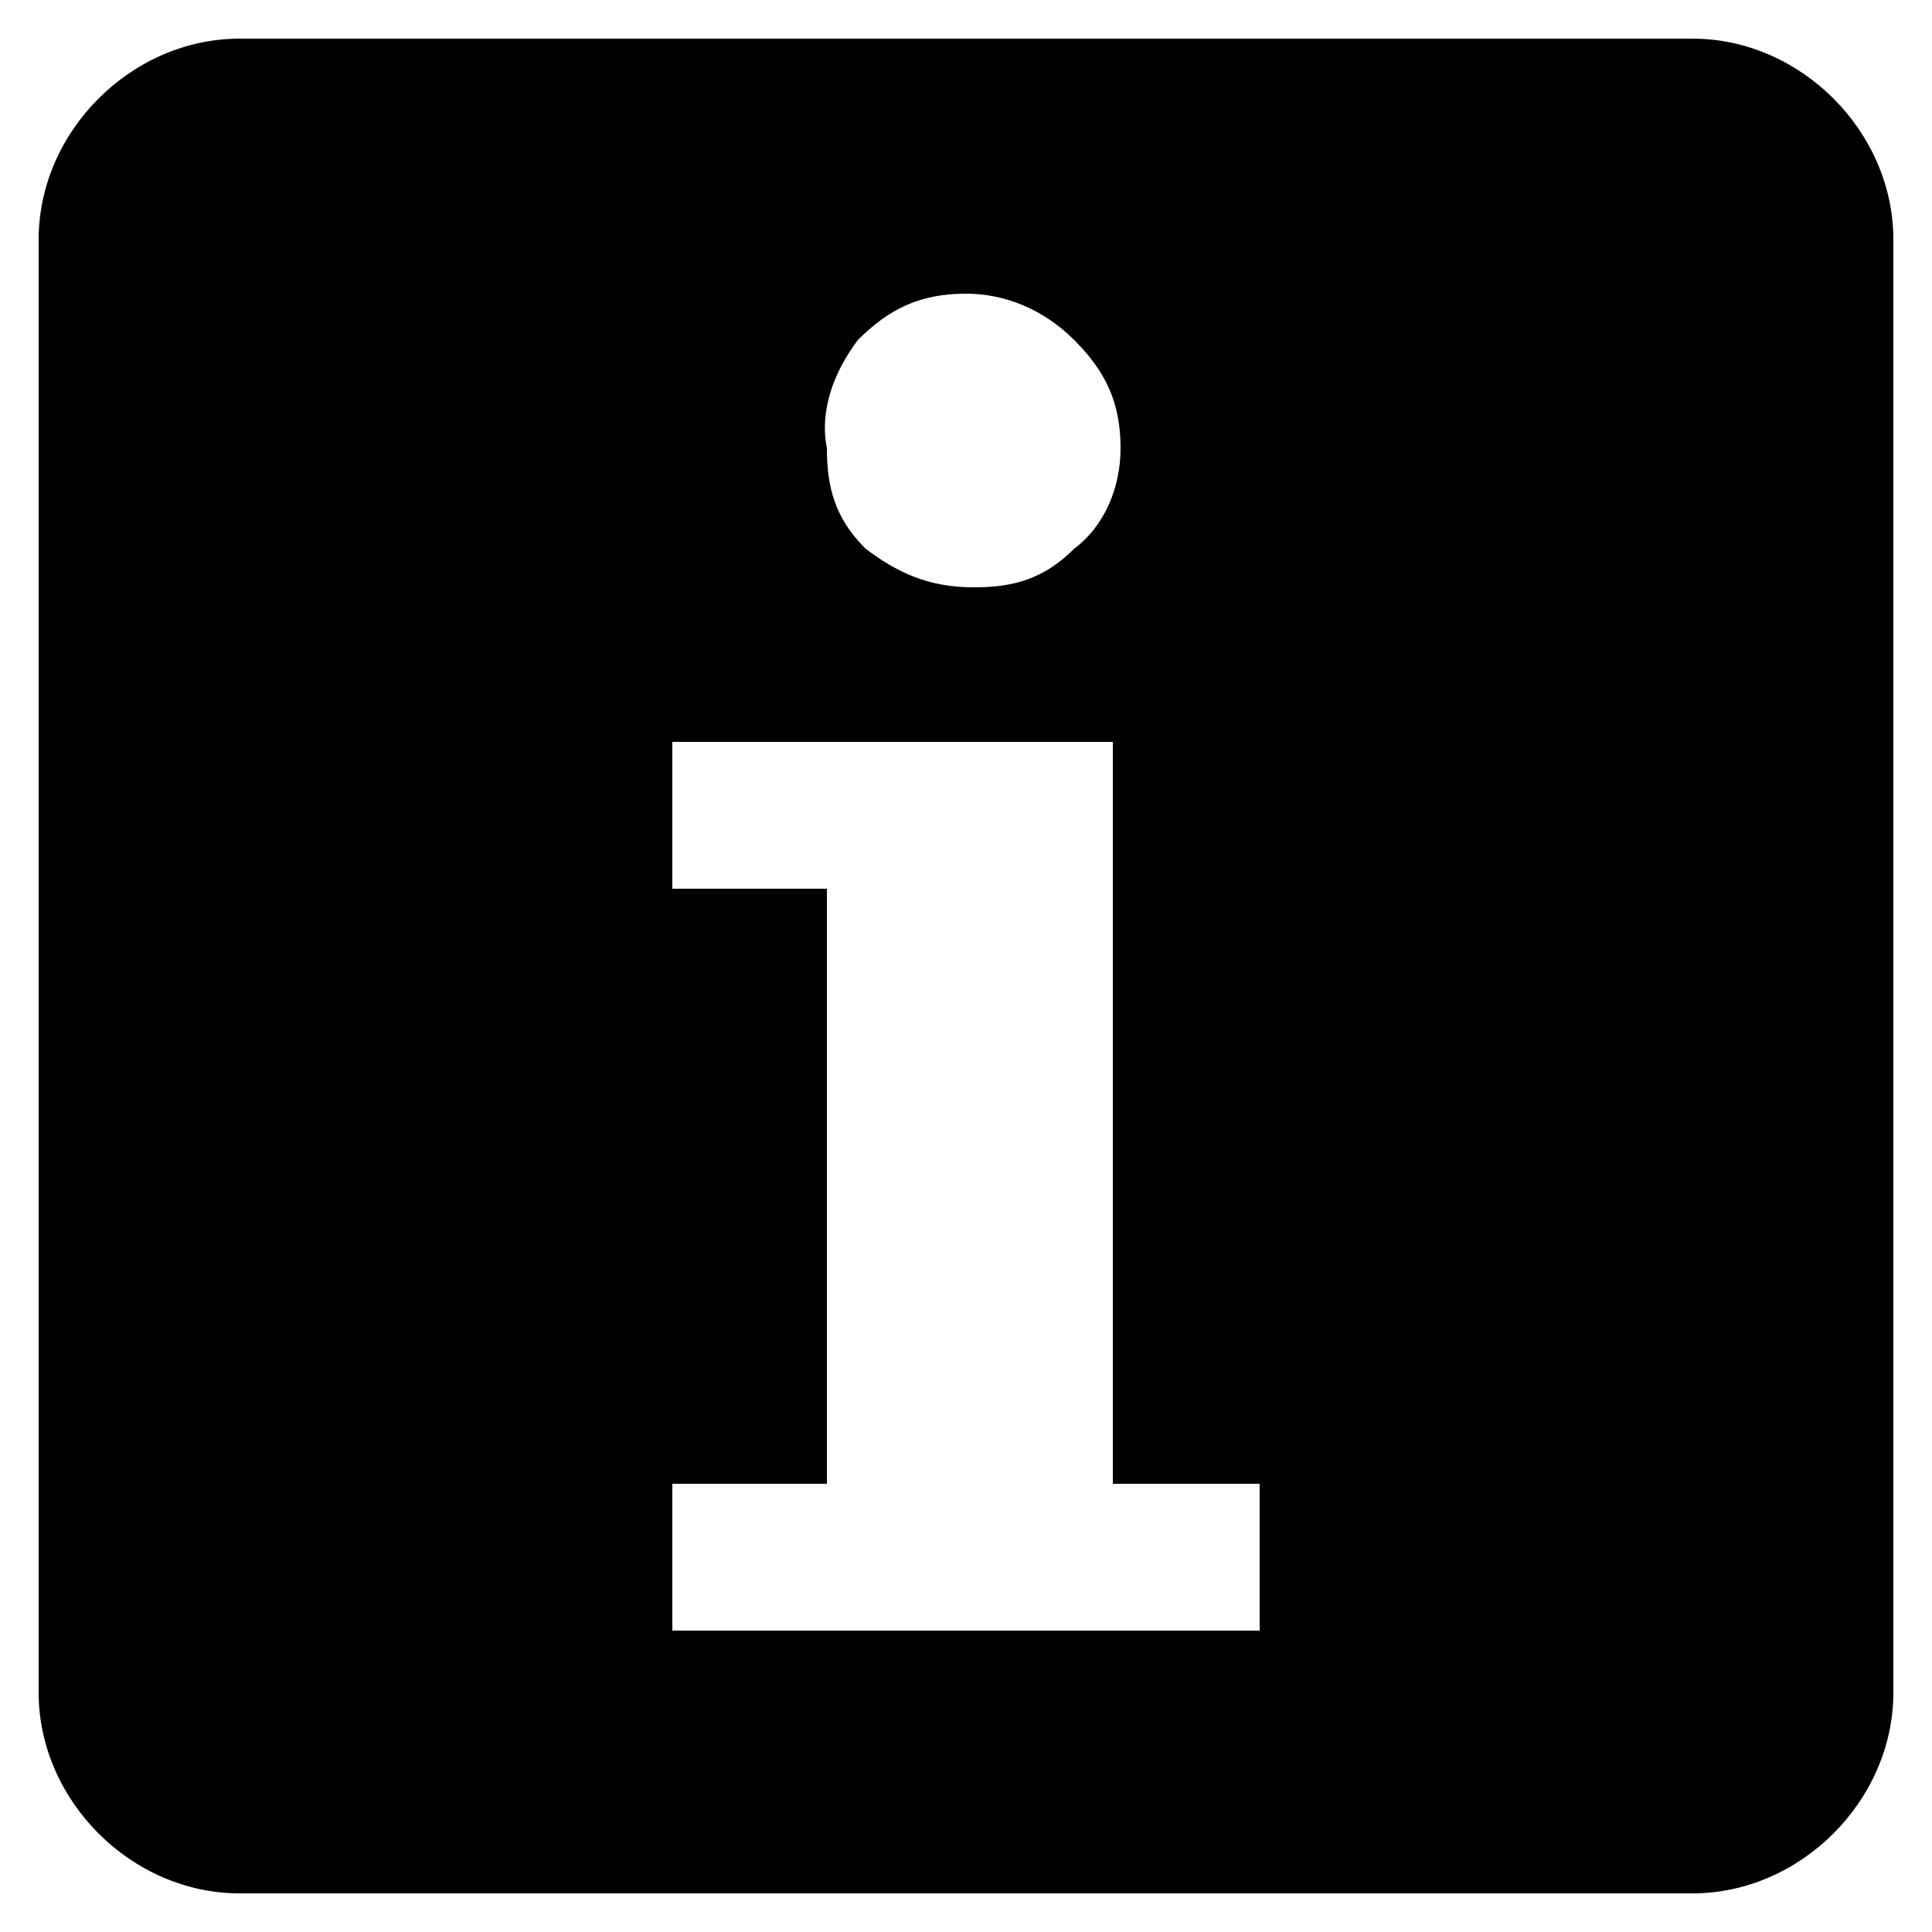 <svg xmlns="http://www.w3.org/2000/svg" viewBox="0 0 25 25">
<path d="M21.9,0.5H3.1c-1.4,0-2.6,1.2-2.6,2.6v18.8c0,1.4,1.2,2.6,2.6,2.6h18.8c1.4,0,2.6-1.2,2.6-2.6V3.1
	C24.5,1.7,23.3,0.5,21.9,0.5z M11.1,4.4c0.4-0.4,0.8-0.6,1.4-0.6c0,0,0,0,0,0h0c0,0,0,0,0,0c0.5,0,1,0.2,1.4,0.6
	c0.4,0.4,0.6,0.8,0.6,1.4c0,0.5-0.2,1-0.6,1.3c-0.4,0.4-0.8,0.5-1.3,0.5c-0.6,0-1-0.2-1.4-0.5c-0.4-0.4-0.5-0.8-0.5-1.3
	C10.6,5.3,10.8,4.8,11.1,4.4z M16.3,21.1H8.7l0-1.9h2v-7.7H8.7l0-1.9h5.7l0,9.6h1.9V21.1z"/>
</svg>
